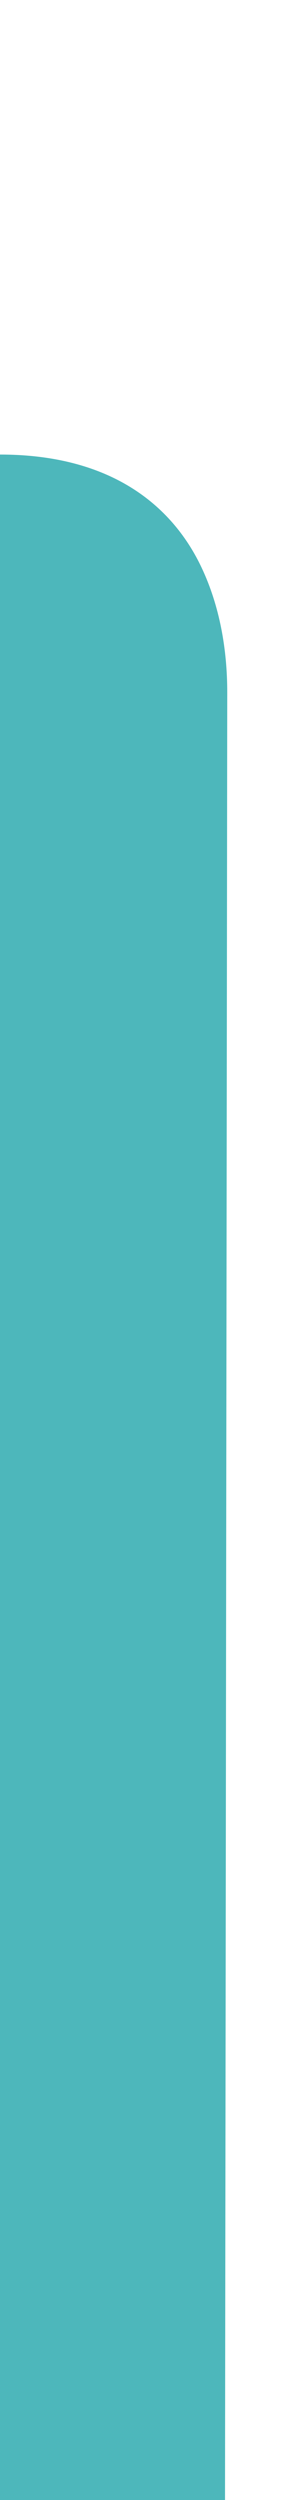 <svg xmlns="http://www.w3.org/2000/svg" xmlns:svg="http://www.w3.org/2000/svg" id="Layer_1" width="4" height="33" x="0" y="0" enable-background="new 0 0 4 33" version="1.1" viewBox="0 0 4 33" xml:space="preserve"><path id="path5" fill="#4db7bb" d="M 2.968,35 3,9.139 C 3,8.57 2.9,7.999 2.662,7.494 2.299,6.722 1.521,6 0,6 l 0,29 2.968,0 z"/><rect id="rect4139" width="1" height="29" x="-.98" y="6" fill="#4db7bb" fill-opacity="1" stroke="none"/></svg>